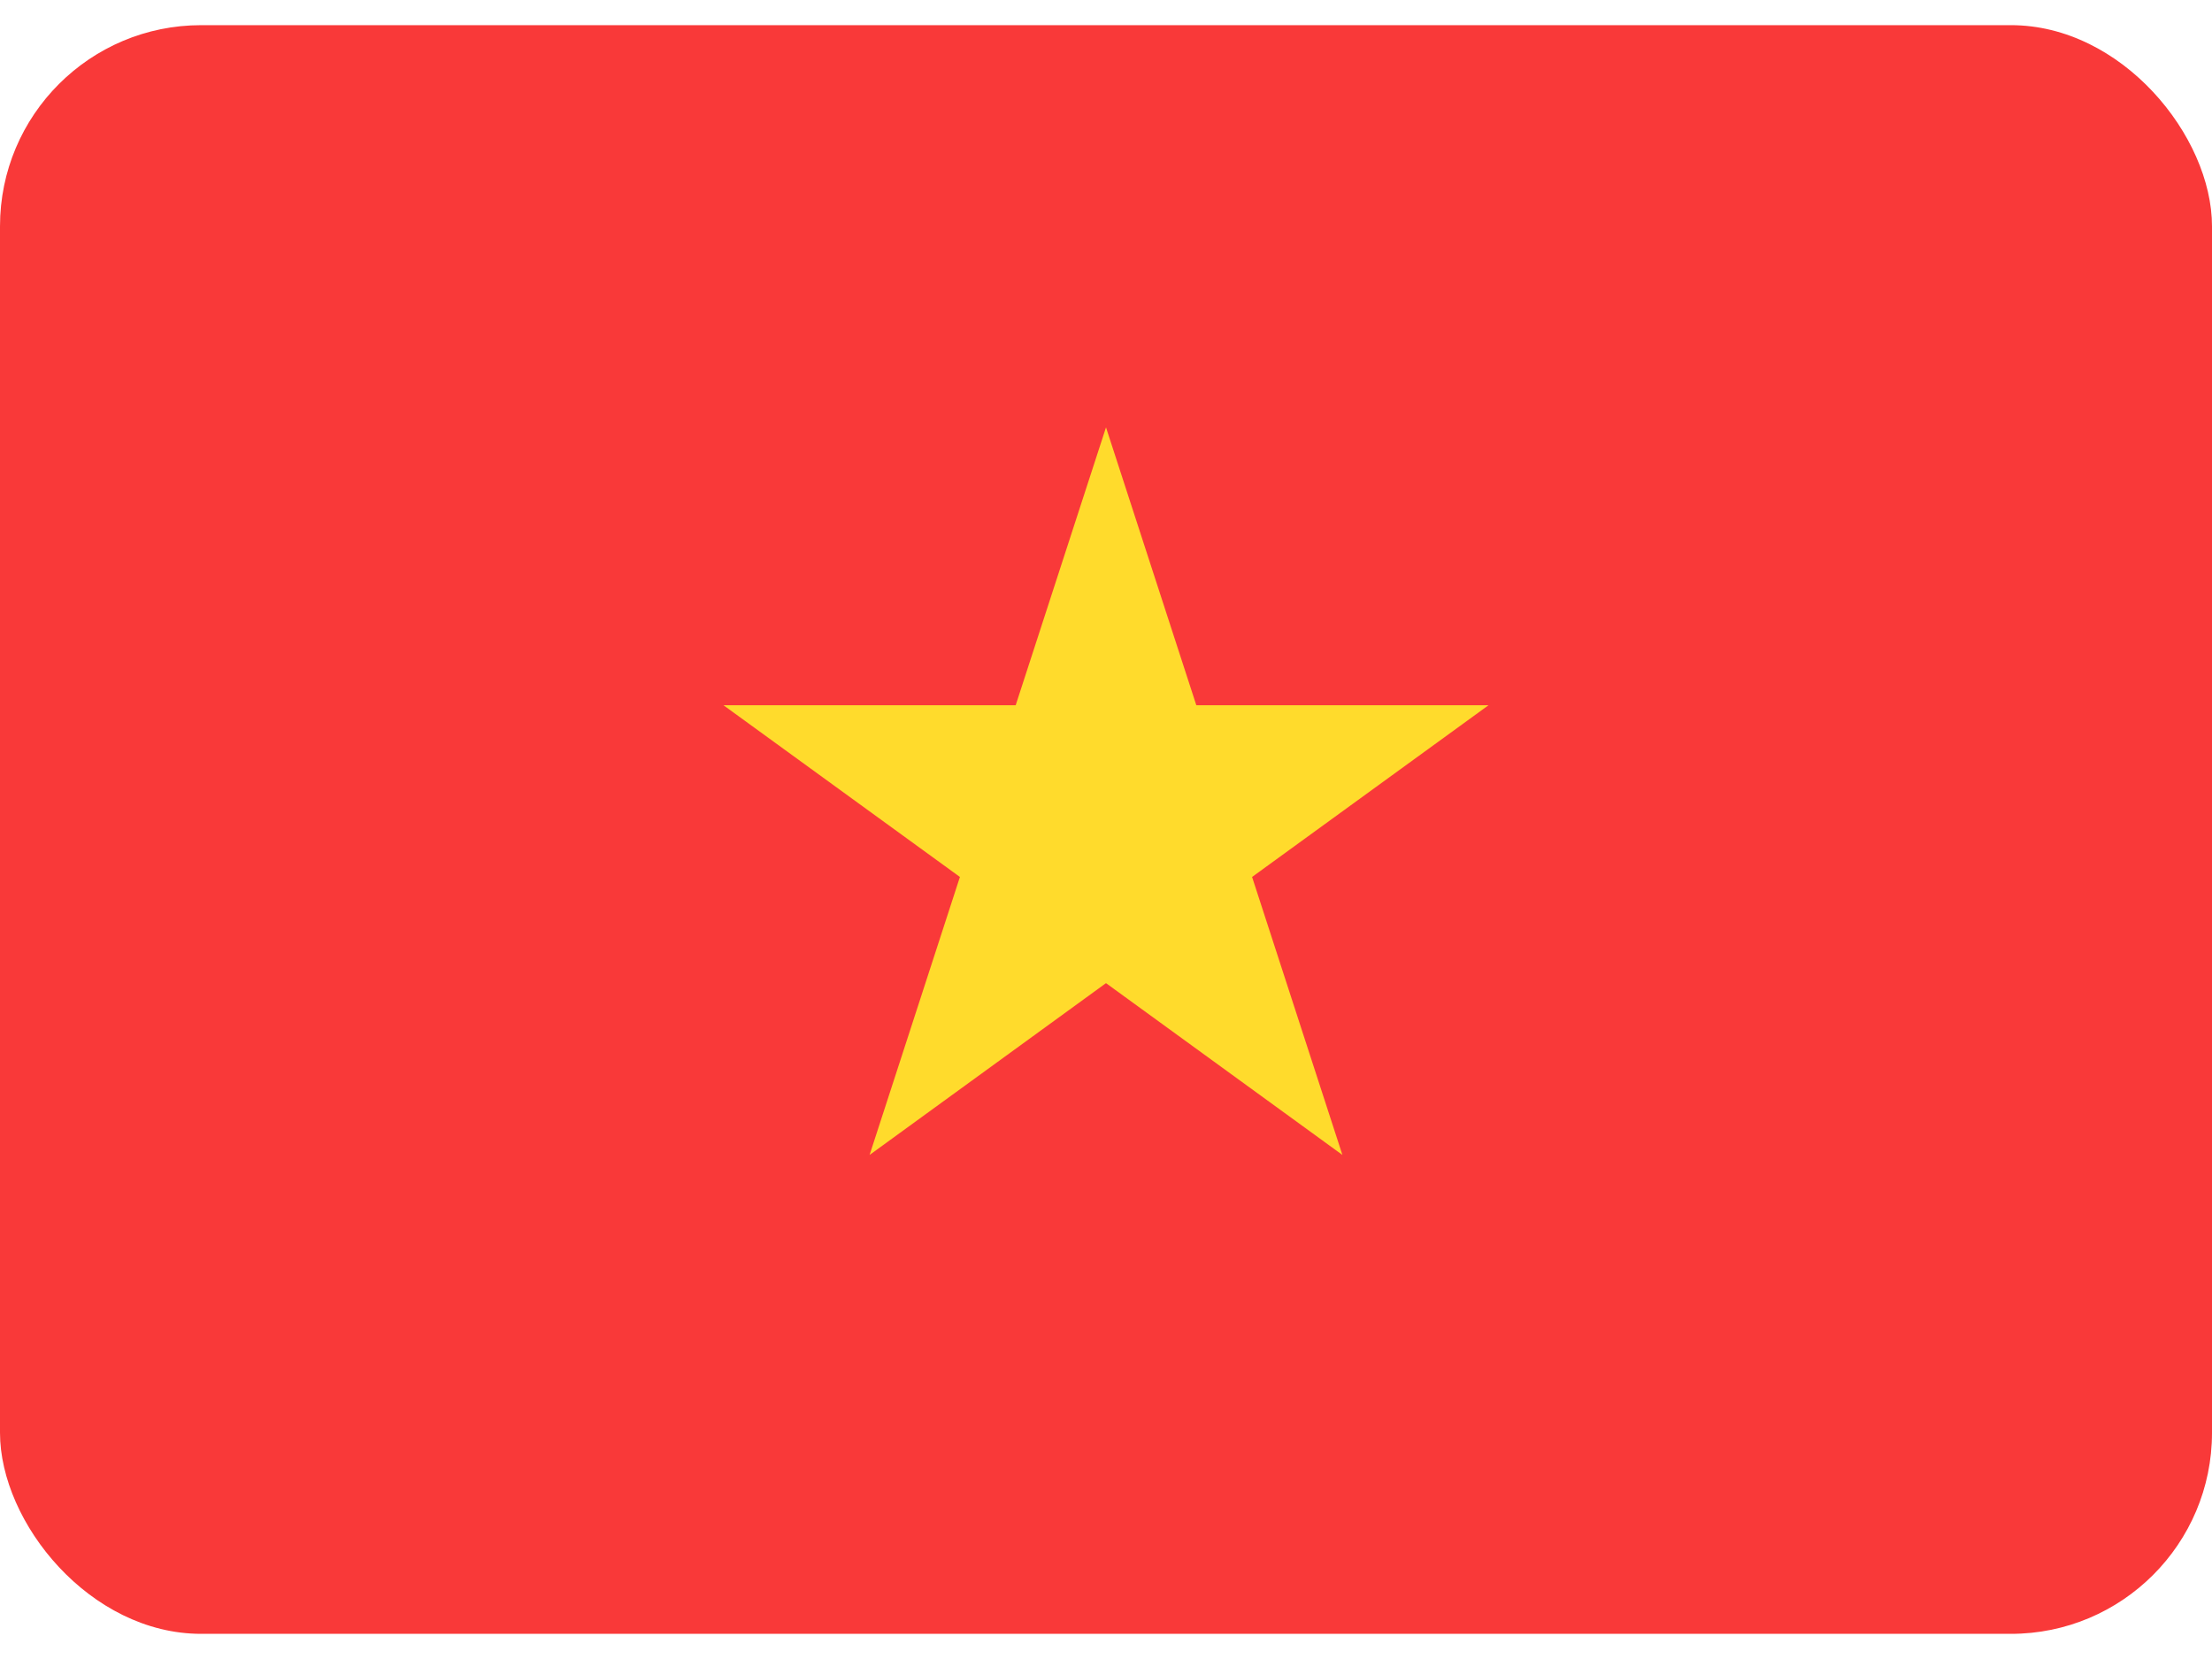 <svg width="24" height="18" viewBox="0 0 24 18" fill="none" xmlns="http://www.w3.org/2000/svg">
<g clip-path="url(#clip0_1488_4552)">
<rect y="0.273" width="24" height="17.454" rx="2.182" fill="#F93939"/>
<path d="M12 4.637L12.98 7.652H16.15L13.585 9.515L14.565 12.531L12 10.667L9.435 12.531L10.415 9.515L7.85 7.652H11.02L12 4.637Z" fill="#FFDB2C"/>
</g>
<defs>
<clipPath id="clip0_1488_4552">
<rect width="24" height="17.454" fill="white" transform="translate(0 0.273)"/>
</clipPath>
</defs>
</svg>
